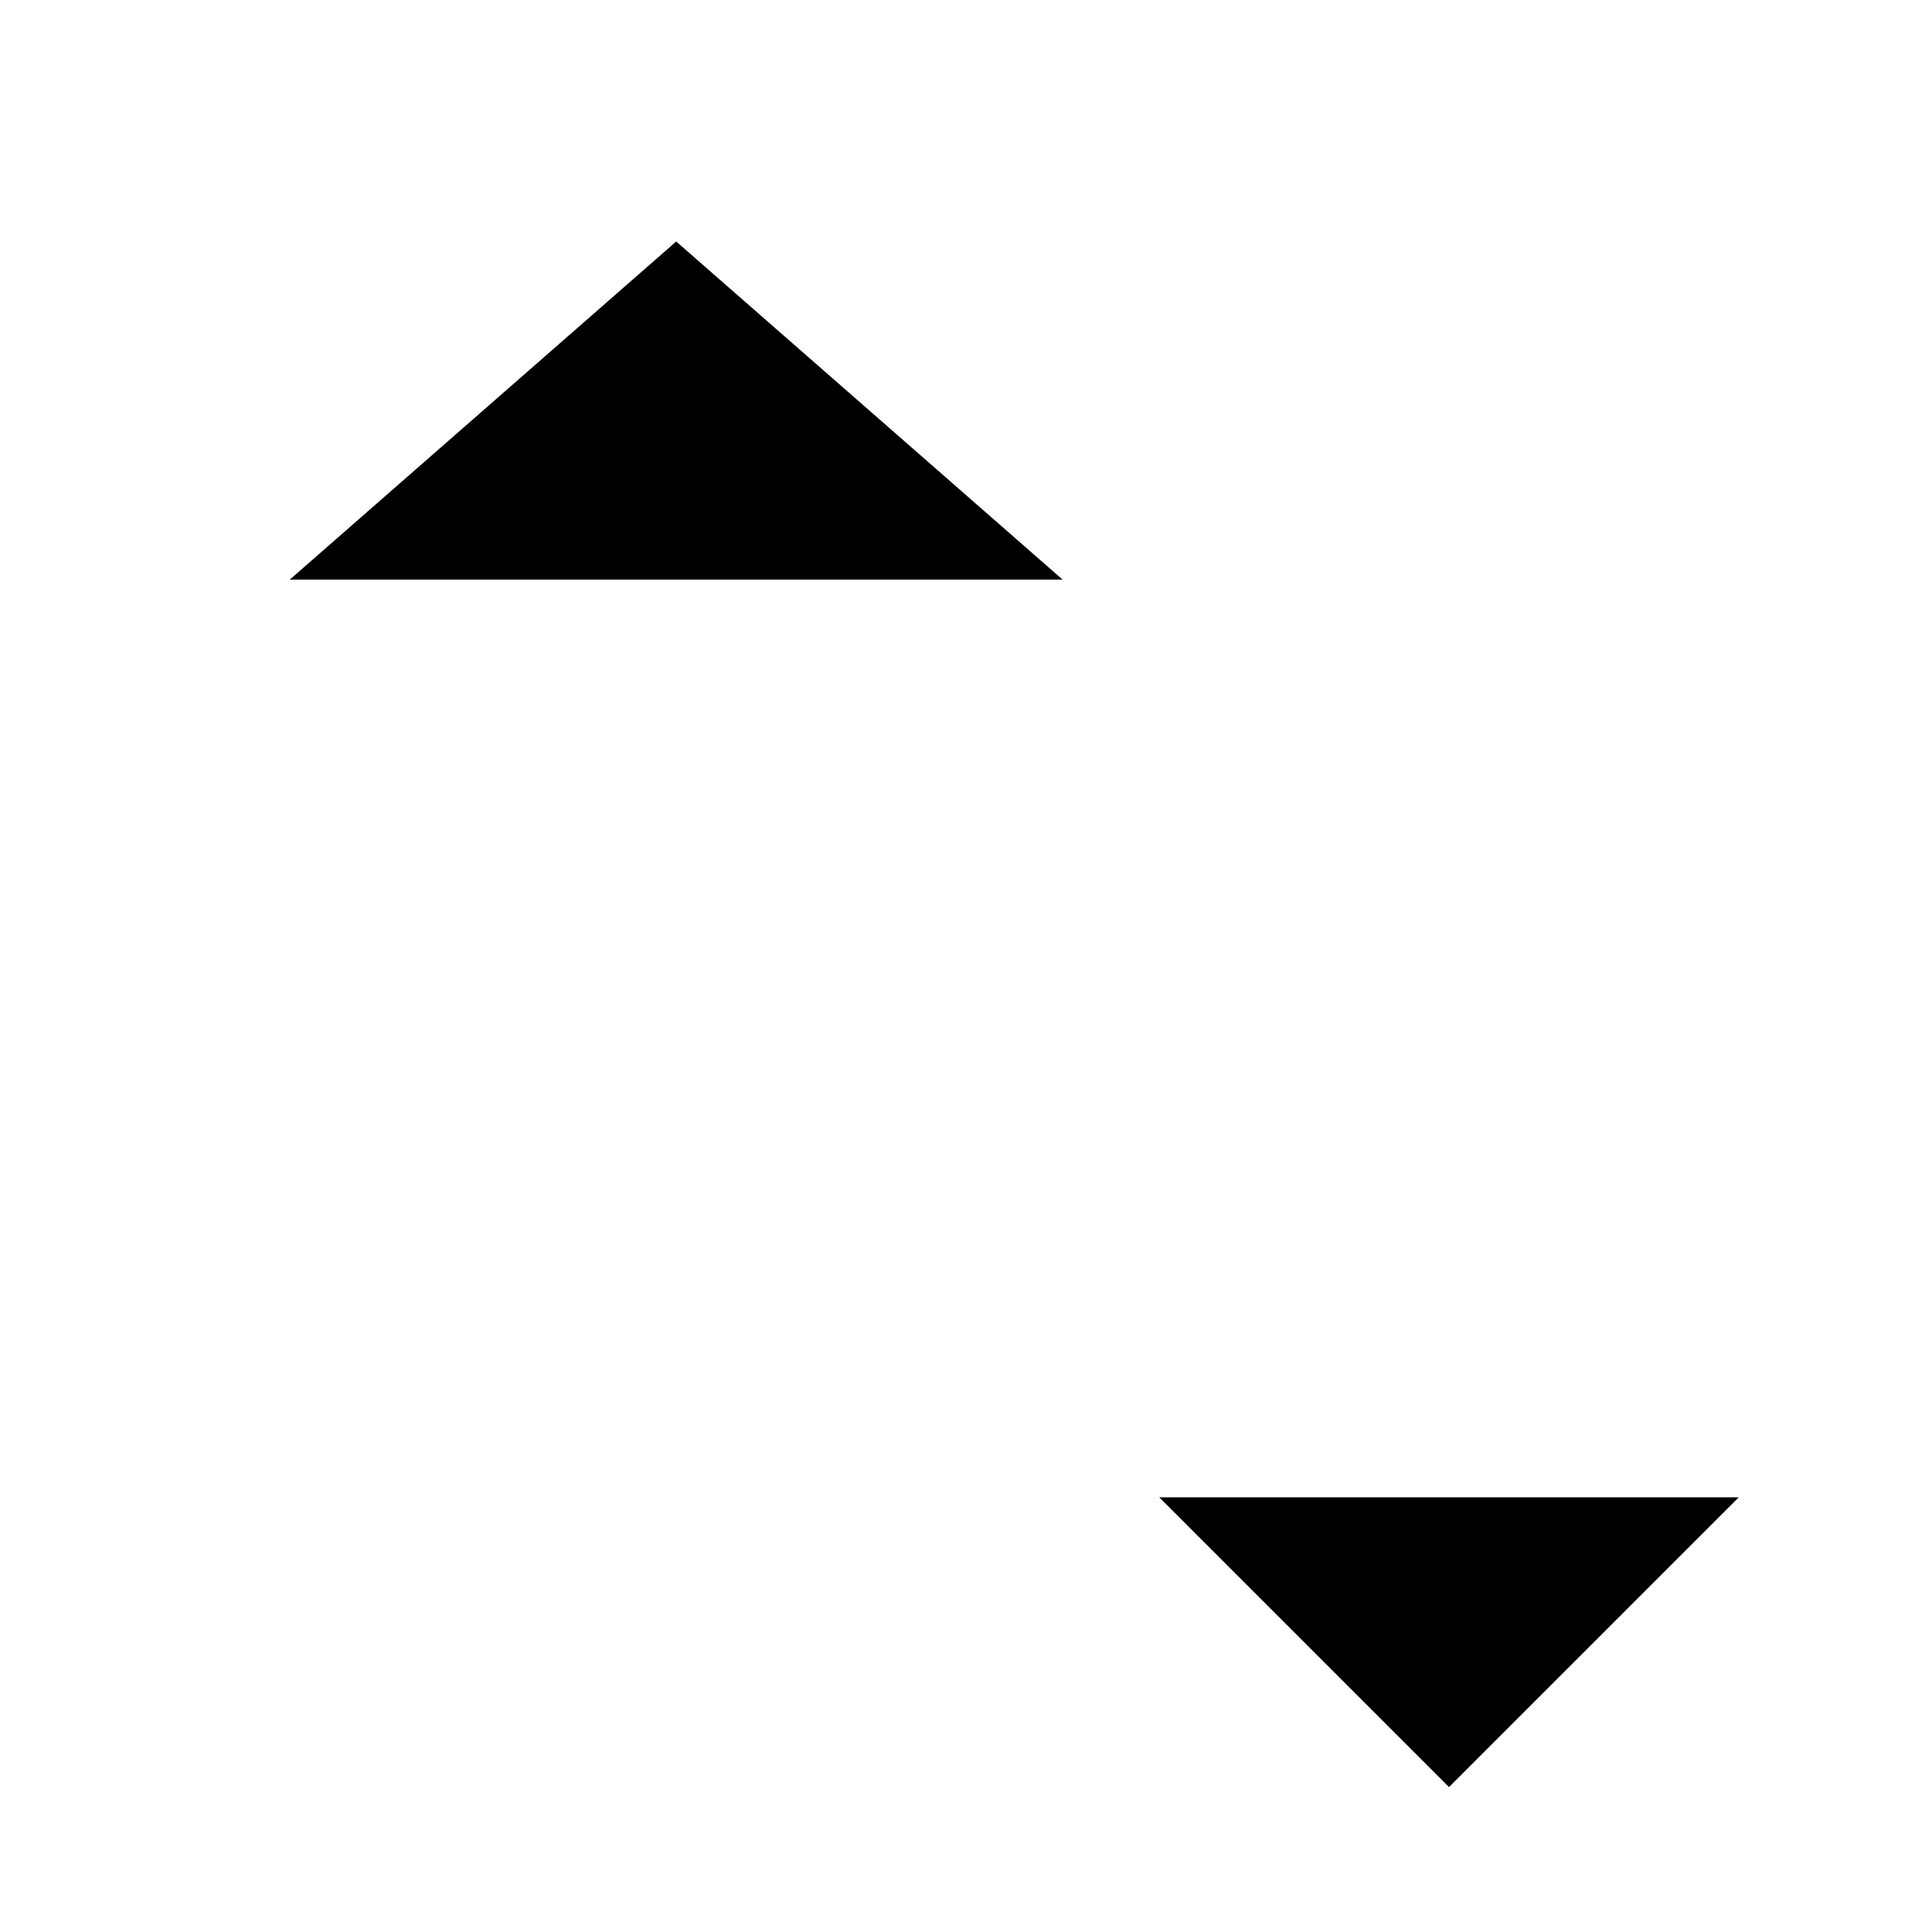 <svg xmlns="http://www.w3.org/2000/svg" width="8" height="8" viewBox="0 0 10 10">
    <polyline points="1.5,3 3.5,1.25, 5.5,3" stroke-width="1.5" class="primary-stroke" style="stroke-linecap: round;" />
    <polyline points="3.5,1.5 3.5,9.25" stroke-width="1.5" class="primary-stroke" style="stroke-linecap: round;" />
    <polyline points="7.5,4 7.5,9" stroke-width="1" class="primary-stroke" style="stroke-linecap: round;" />
    <polyline points="9,7.75 7.5,9.25, 6,7.75" stroke-width="1" class="primary-stroke" style="stroke-linecap: round;" />
</svg>
